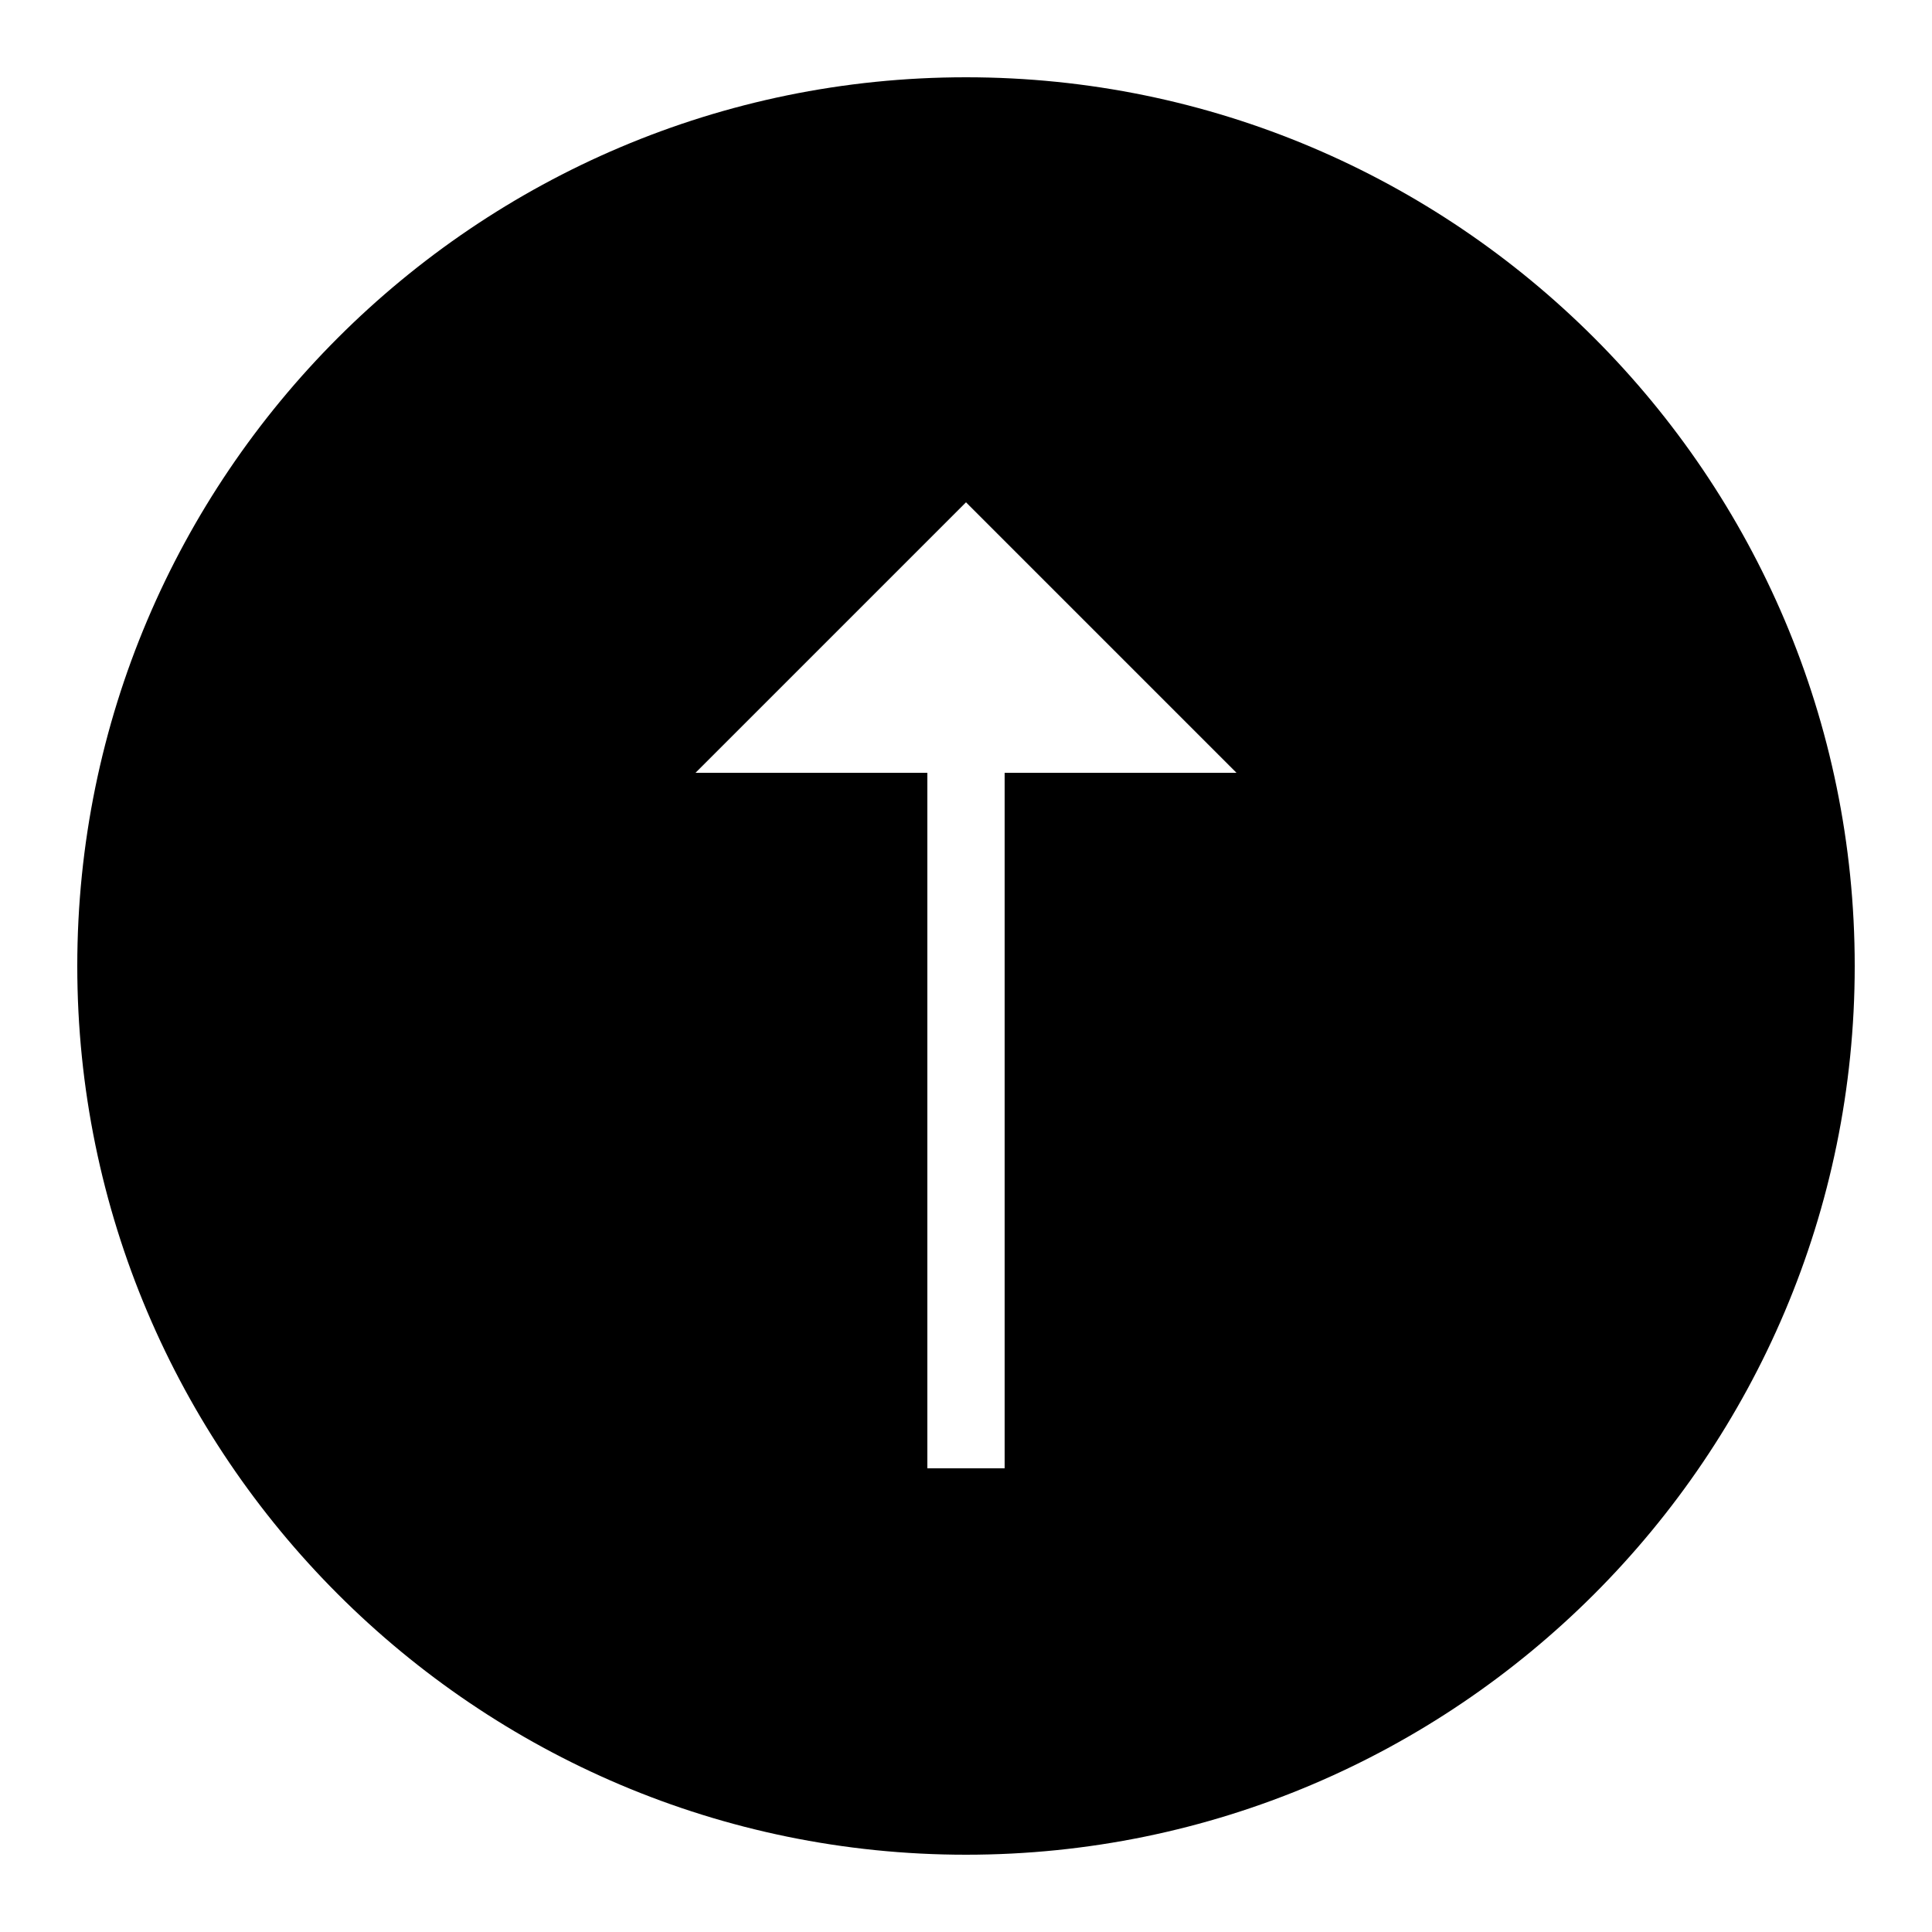 <svg xmlns="http://www.w3.org/2000/svg"  viewBox="0 0 50 50" width="32px" height="32px"><path d="M 48 25 C 48 12.316 37.684 2 25 2 C 12.316 2 2 12.316 2 25 C 2 37.684 12.316 48 25 48 C 37.684 48 48 37.684 48 25 Z M 24 38 L 24 20 L 18 20 L 25 13 L 32 20 L 26 20 L 26 38 Z"/></svg>